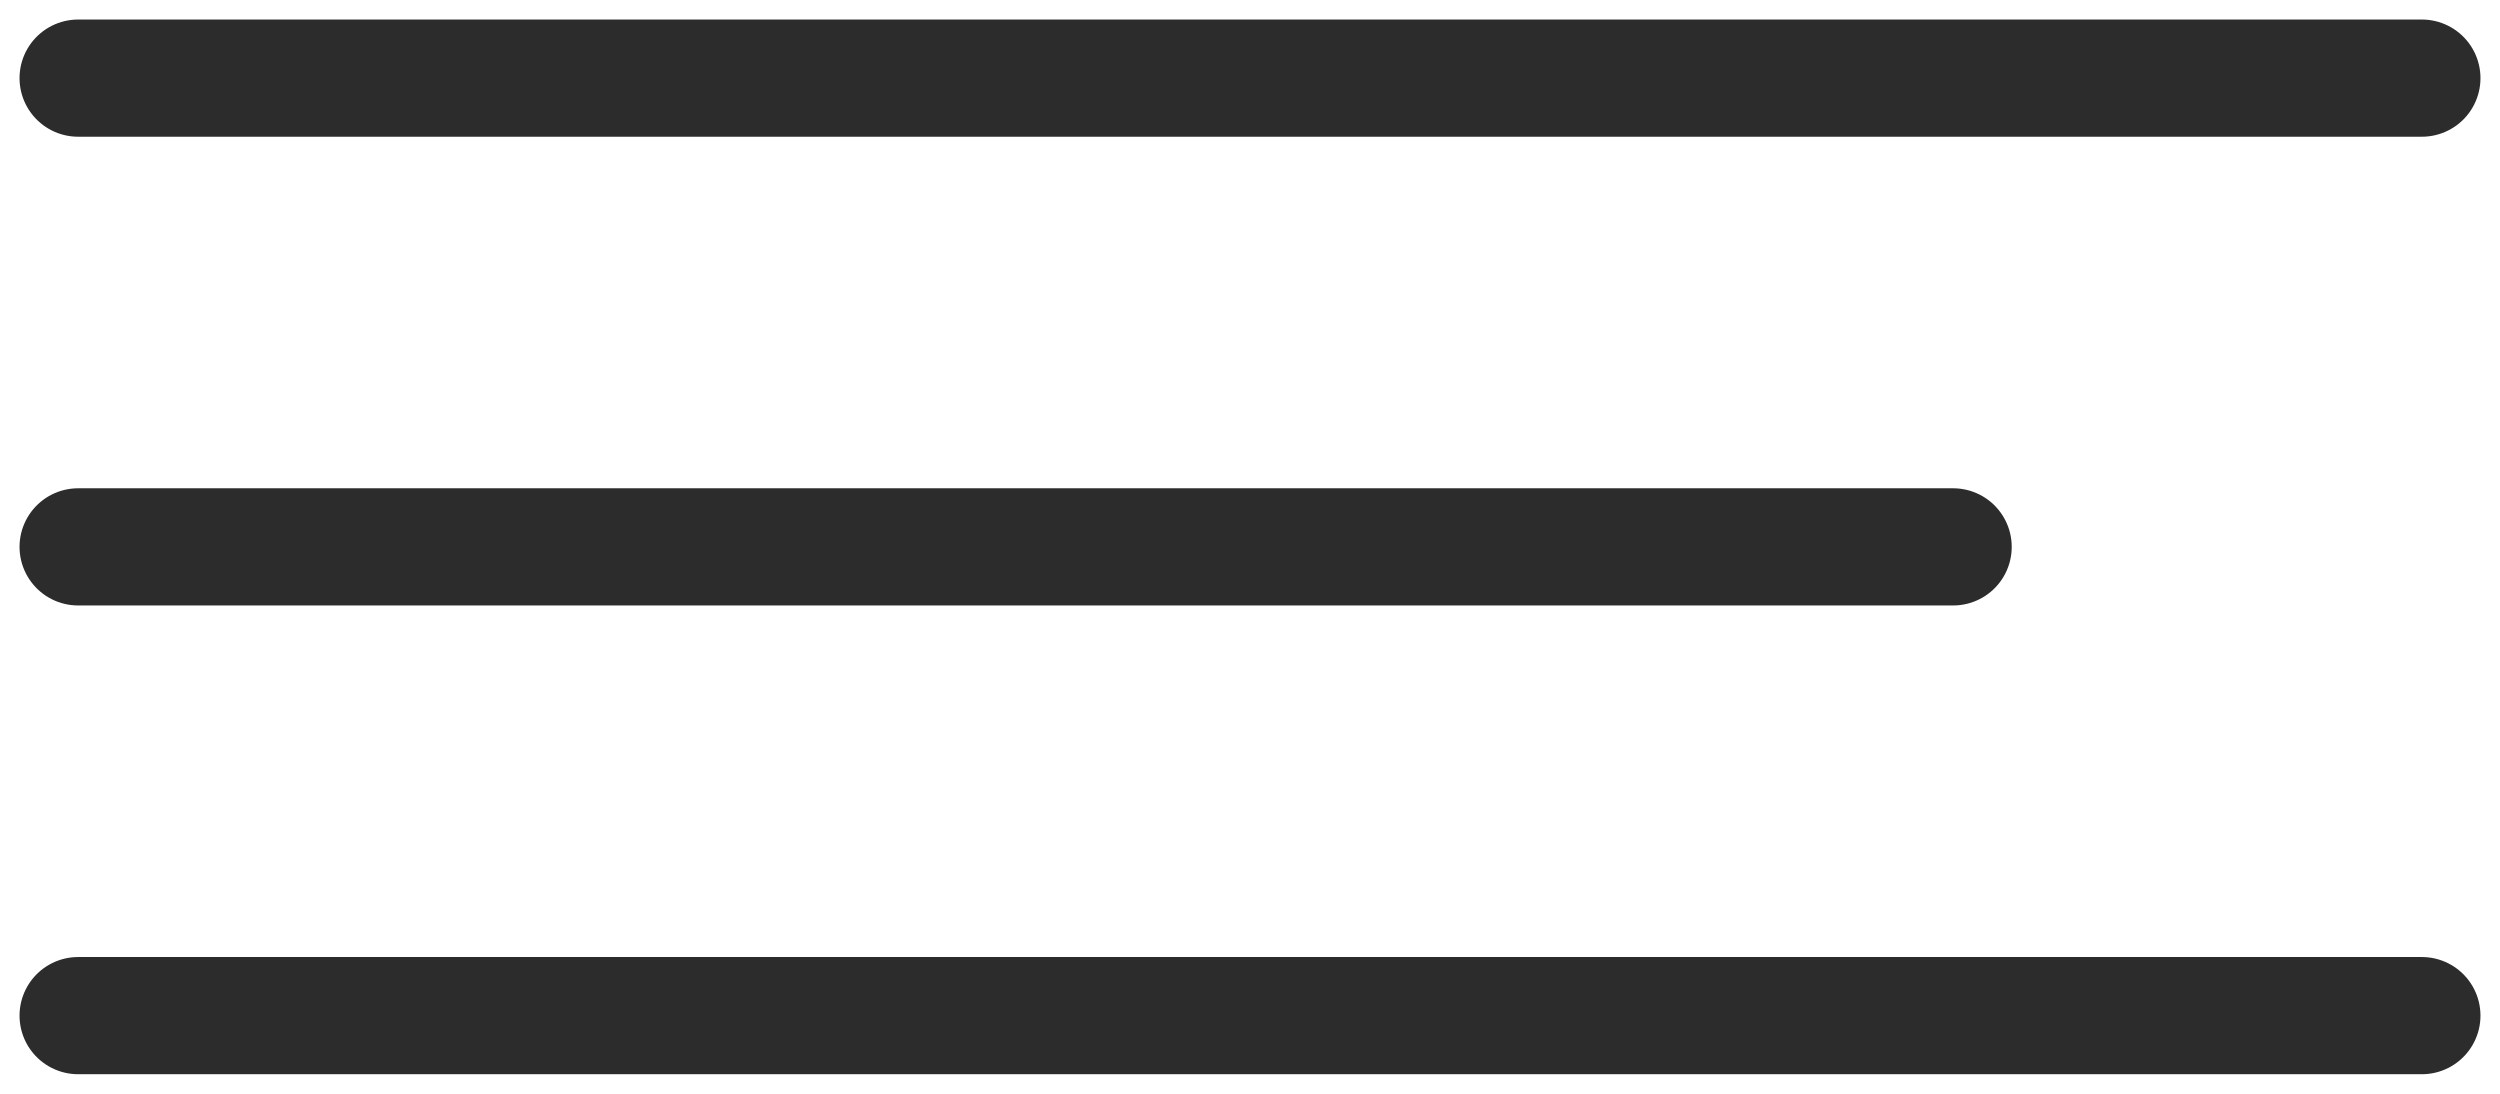 <svg width="32" height="14" viewBox="0 0 32 14" fill="none" xmlns="http://www.w3.org/2000/svg">
<path d="M1 7H25M1 1H31M1 13H31" stroke="#2C2C2C" stroke-width="1.5" stroke-miterlimit="10" stroke-linecap="round"/>
</svg>
